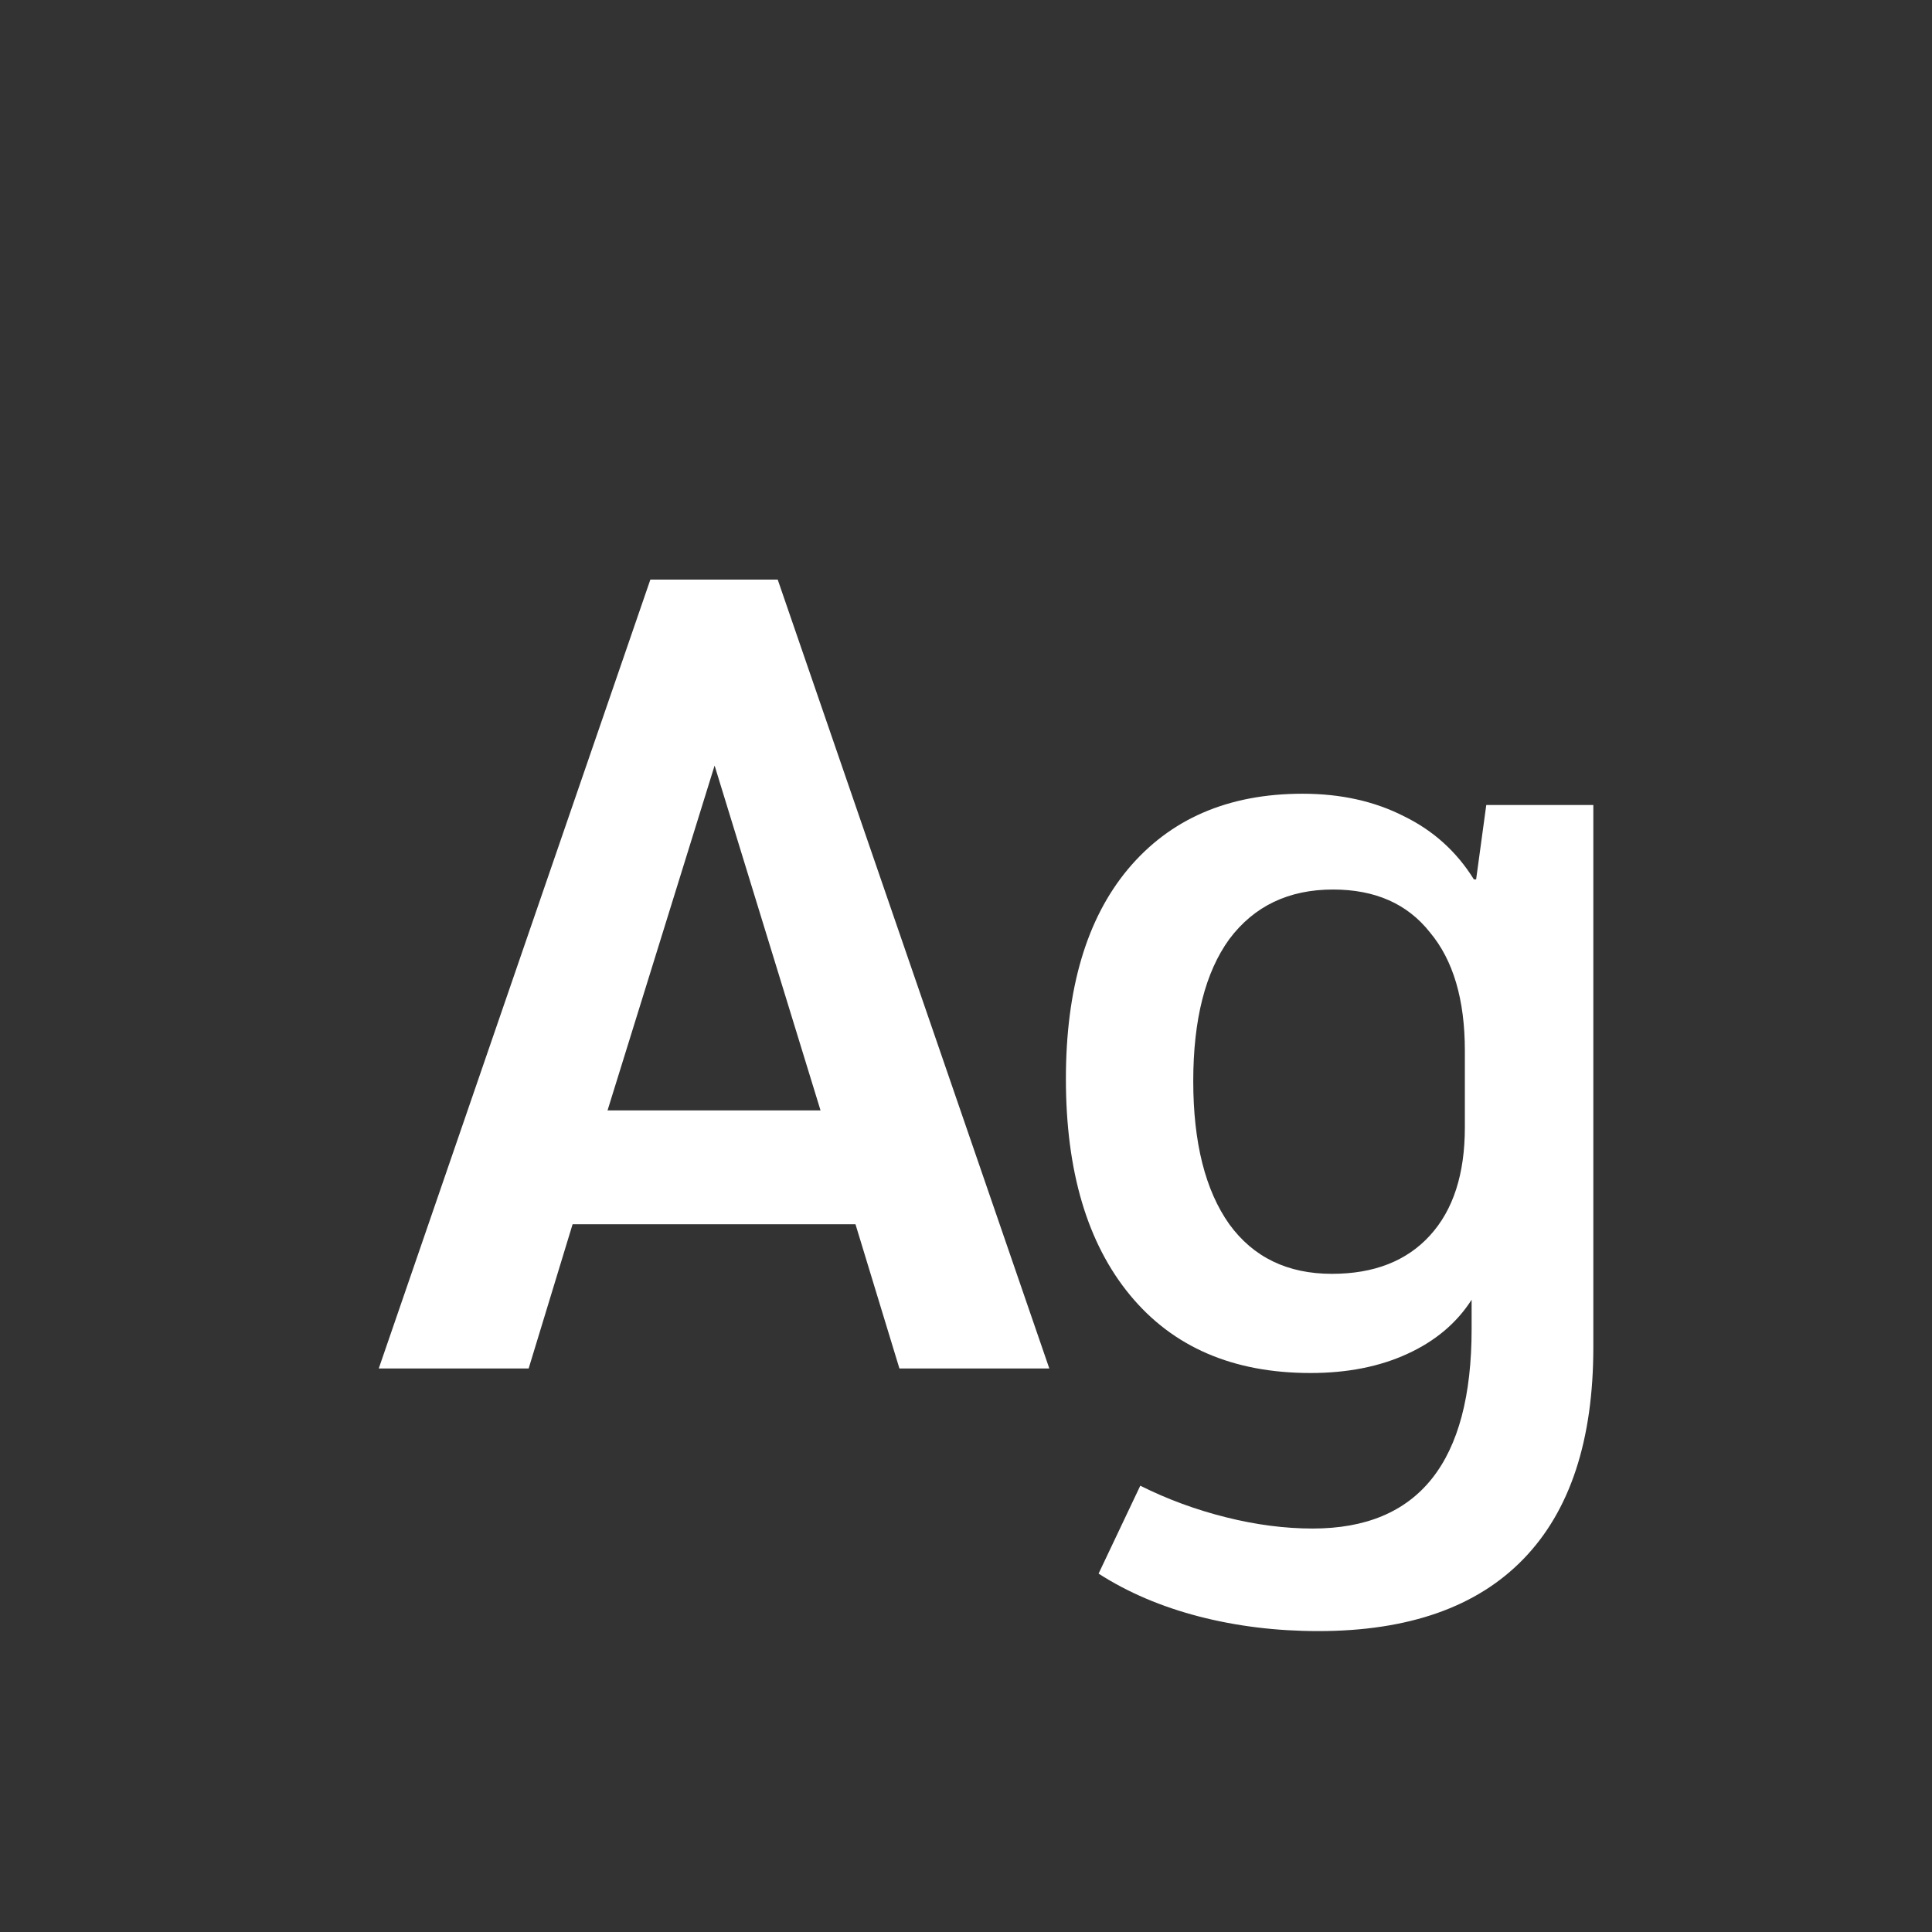 <svg width="24" height="24" viewBox="0 0 24 24" fill="none" xmlns="http://www.w3.org/2000/svg">
<rect x="0" y="0" width="24" height="24" fill="#333333" stroke="none"/>
<path d="M10.627 15.208H7.113L6.567 17H4.705L8.079 7.2H9.661L13.035 17H11.173L10.627 15.208ZM10.193 13.794L8.877 9.51L7.547 13.794H10.193ZM19.793 10V16.734C19.793 17.892 19.504 18.769 18.925 19.366C18.347 19.963 17.497 20.262 16.377 20.262C15.855 20.262 15.36 20.201 14.893 20.08C14.427 19.959 14.011 19.782 13.647 19.548L14.165 18.456C14.501 18.624 14.856 18.755 15.229 18.848C15.603 18.942 15.962 18.988 16.307 18.988C17.623 18.988 18.281 18.162 18.281 16.51V16.146C18.095 16.436 17.829 16.66 17.483 16.818C17.138 16.977 16.737 17.056 16.279 17.056C15.318 17.056 14.571 16.734 14.039 16.09C13.507 15.446 13.241 14.55 13.241 13.402C13.241 12.282 13.498 11.414 14.011 10.798C14.534 10.173 15.257 9.86 16.181 9.86C16.657 9.86 17.077 9.954 17.441 10.14C17.805 10.318 18.095 10.579 18.309 10.924H18.337L18.463 10H19.793ZM18.197 13.052C18.197 12.418 18.053 11.928 17.763 11.582C17.483 11.227 17.082 11.05 16.559 11.05C16.009 11.05 15.579 11.255 15.271 11.666C14.973 12.077 14.823 12.665 14.823 13.43C14.823 14.195 14.973 14.788 15.271 15.208C15.57 15.619 15.995 15.824 16.545 15.824C17.068 15.824 17.474 15.665 17.763 15.348C18.053 15.031 18.197 14.583 18.197 14.004V13.052Z" fill="white"/>
</svg>
